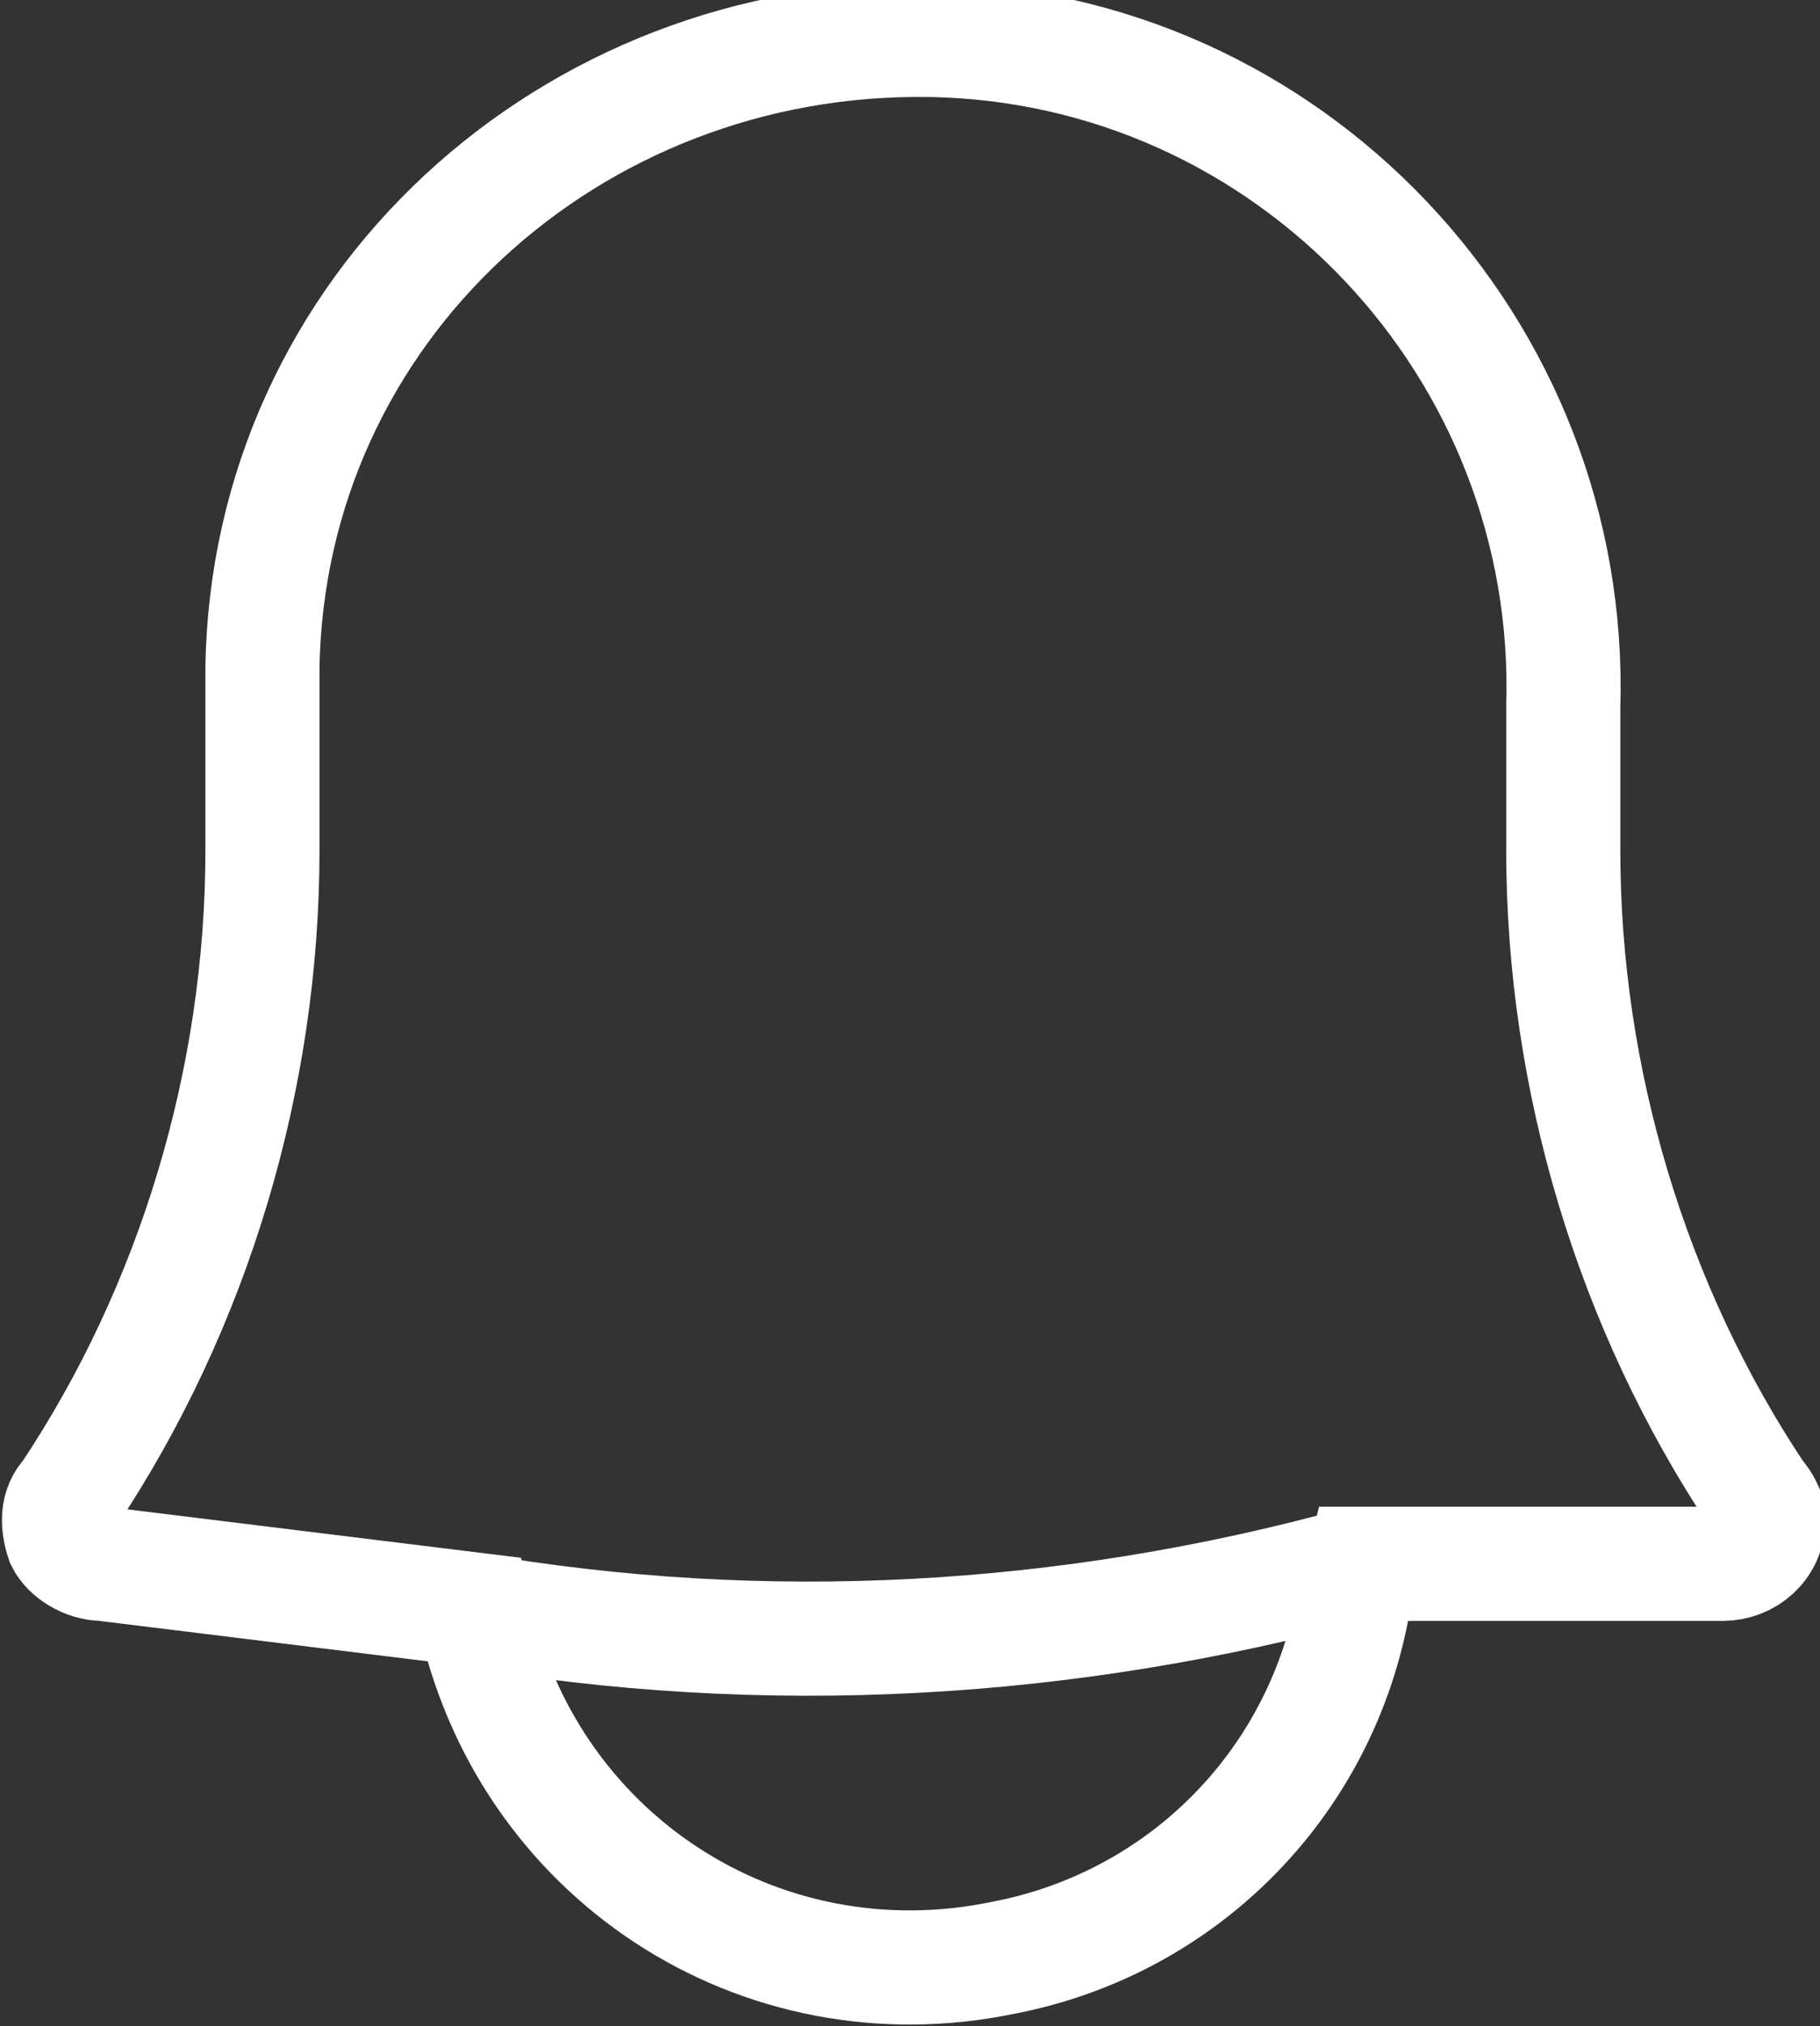<?xml version="1.0" encoding="utf-8"?>
<!-- Generator: Adobe Illustrator 21.1.0, SVG Export Plug-In . SVG Version: 6.00 Build 0)  -->
<svg version="1.1" id="Warstwa_1" xmlns="http://www.w3.org/2000/svg" xmlns:xlink="http://www.w3.org/1999/xlink" x="0px" y="0px"
	 viewBox="0 0 31.9 35.5" style="enable-background:new 0 0 31.9 35.5;" xml:space="preserve">
<rect x="0" y="0" width="31.9" height="35.5" fill="#333333" stroke="none"/>
<style type="text/css">
	.st0{fill:none;stroke:#FFFFFF;stroke-width:2;stroke-miterlimit:10;}
</style>
<title>ico-notification</title>
<path class="st0" d="M30.8,26.2c-2.2-3.3-3.4-7.3-3.4-11.3v-2.5c0.2-6.3-4.8-11.6-11.1-11.7S4.7,5.4,4.6,11.7c0,0.2,0,0.5,0,0.7v2.5
	c0,4-1.2,8-3.4,11.3C1,26.4,1,26.7,1.1,27c0.1,0.2,0.4,0.4,0.7,0.4l6.5,0.8c0.9,4.3,5,7,9.3,6.1c3.1-0.6,5.5-3,6.1-6.1l0.2-0.8h6.3
	c0.4,0,0.8-0.3,0.8-0.8C31,26.5,30.9,26.3,30.8,26.2L30.8,26.2z"/>
<path class="st0" d="M23.8,27.4c-5.1,1.4-10.4,1.7-15.6,0.8"/>
</svg>
